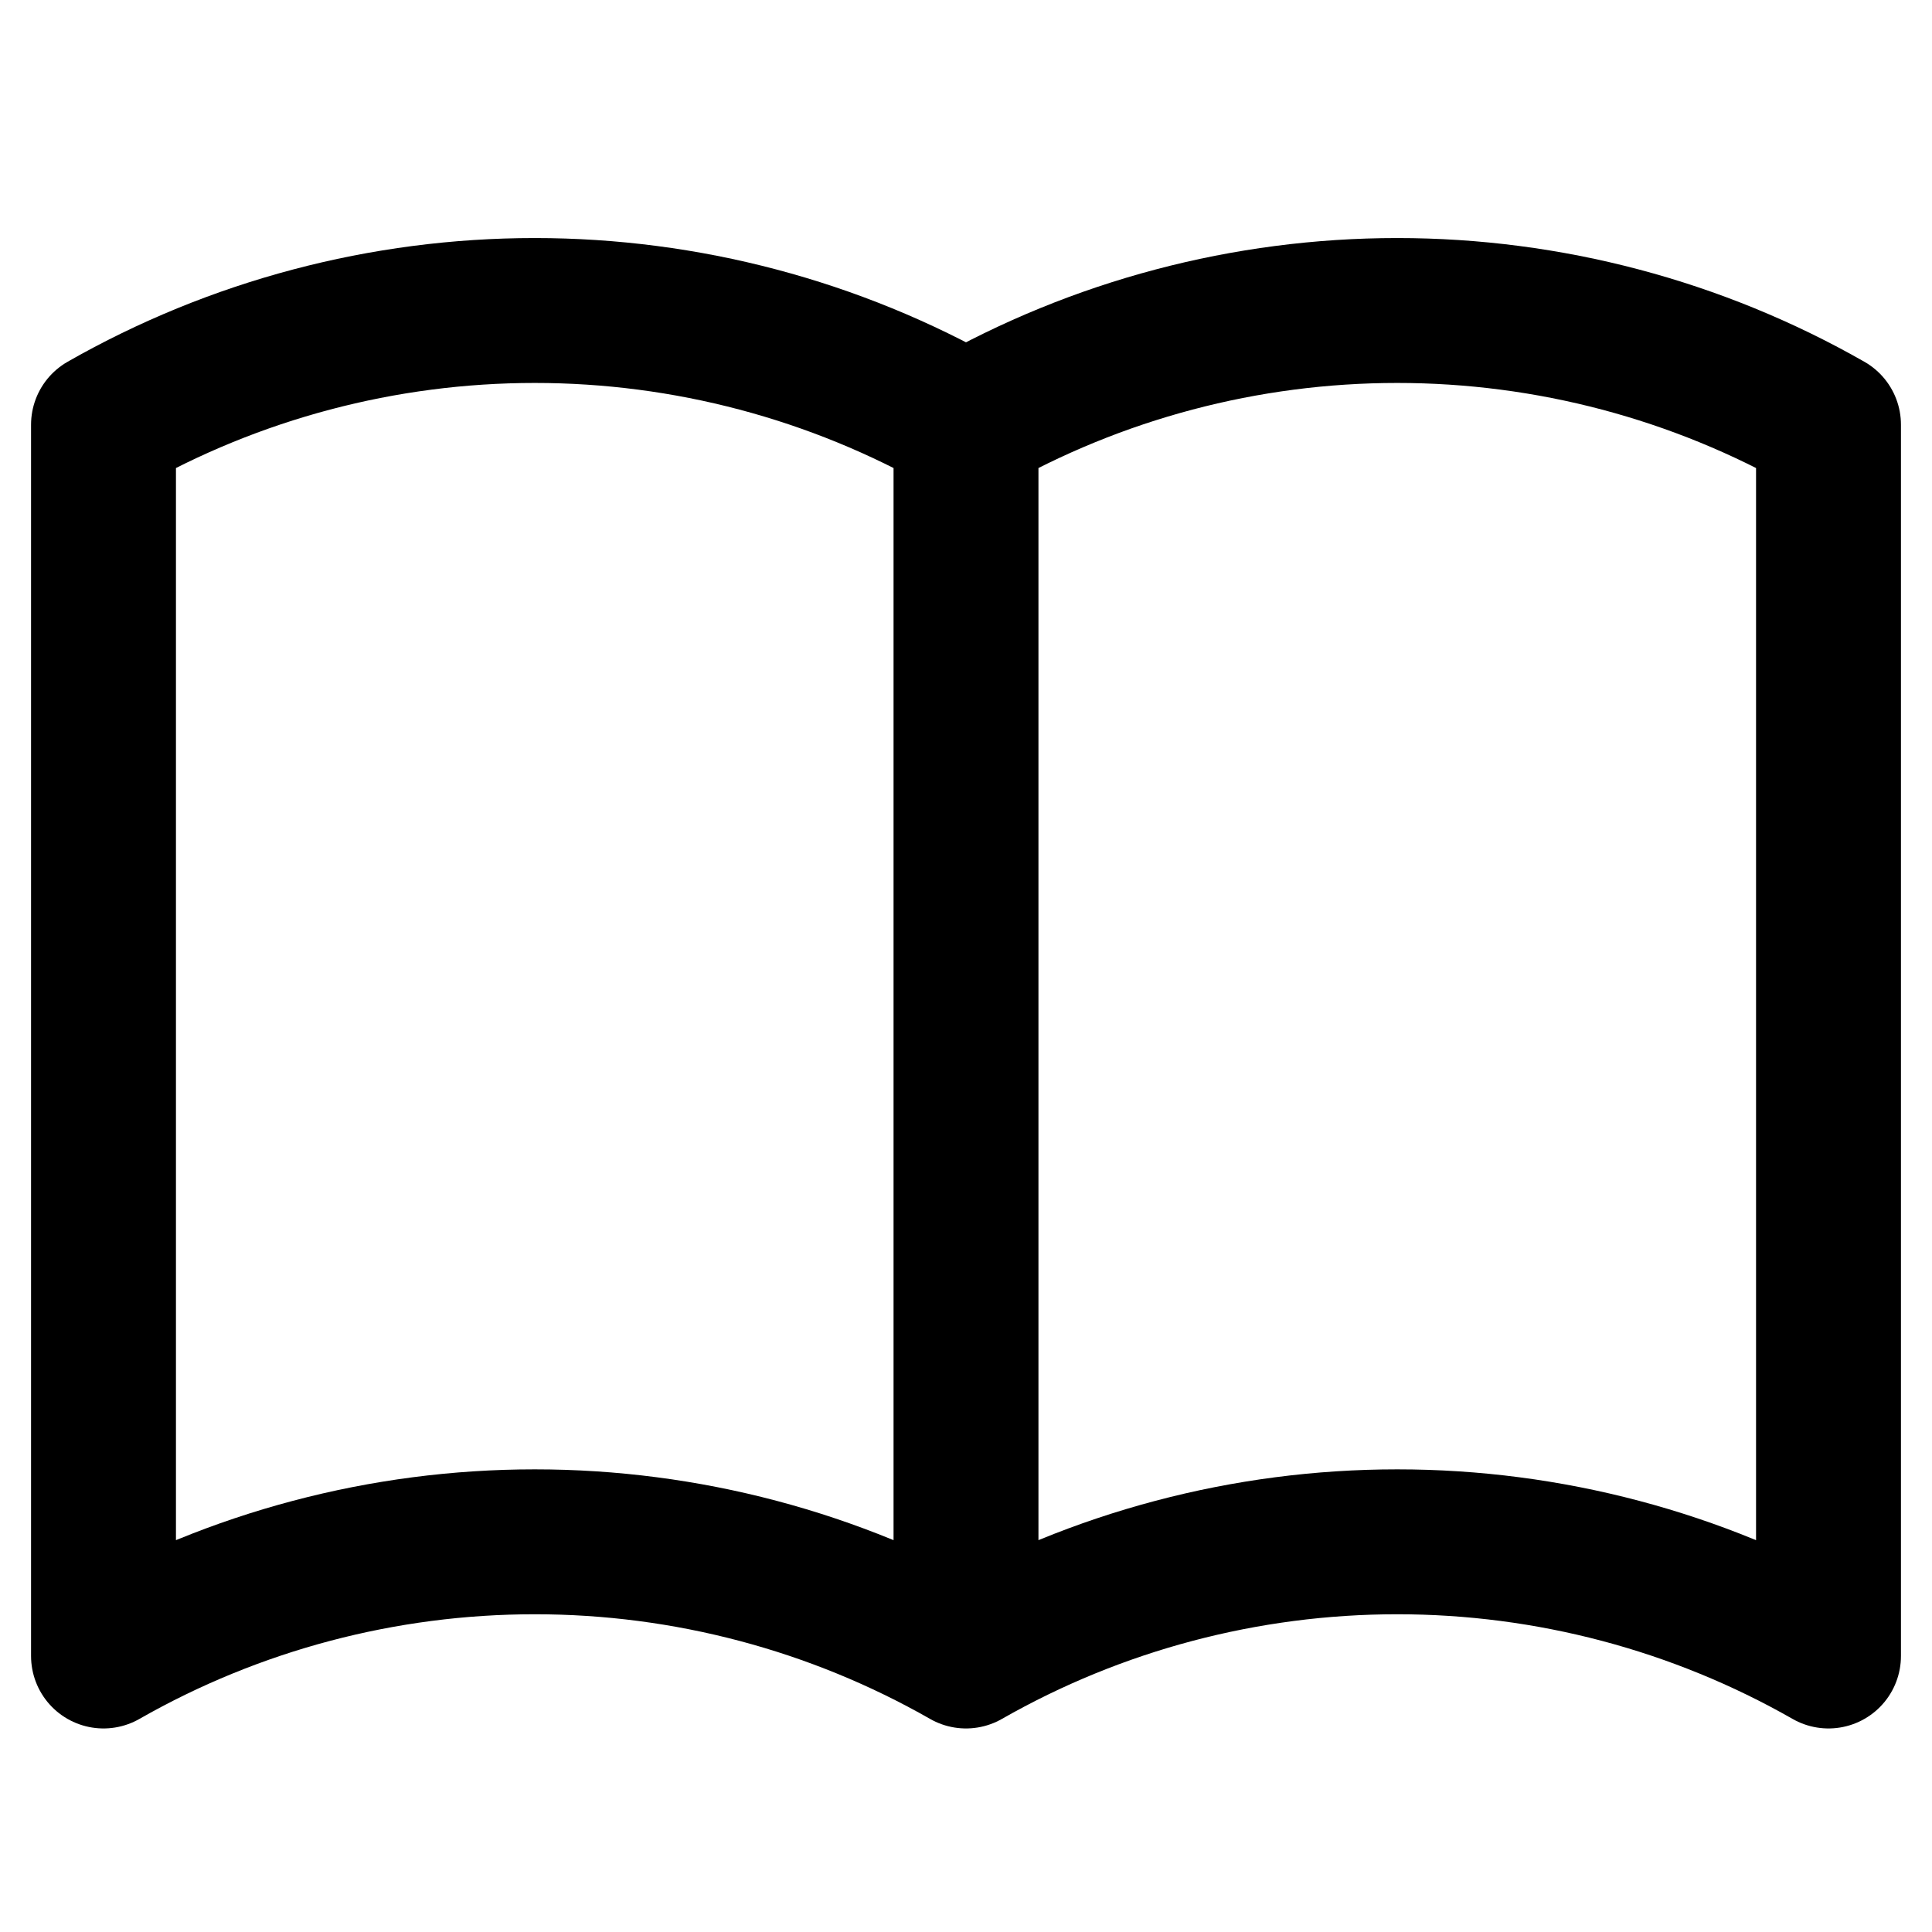 <svg width="56" height="56" viewBox="0 0 56 56" fill="none" xmlns="http://www.w3.org/2000/svg">
<path d="M28 48C24.2 45.831 19.888 44.69 15.5 44.69C11.112 44.69 6.8 45.831 3 48V12.31C6.8 10.142 11.112 9 15.5 9C19.888 9 24.2 10.142 28 12.31M28 48C31.8 45.831 36.112 44.69 40.5 44.69C44.888 44.69 49.2 45.831 53 48V12.31C49.2 10.142 44.888 9 40.5 9C36.112 9 31.8 10.142 28 12.31M28 48V12.31" stroke="black" stroke-width="4.2" stroke-linecap="round" stroke-linejoin="round"/>
</svg>
